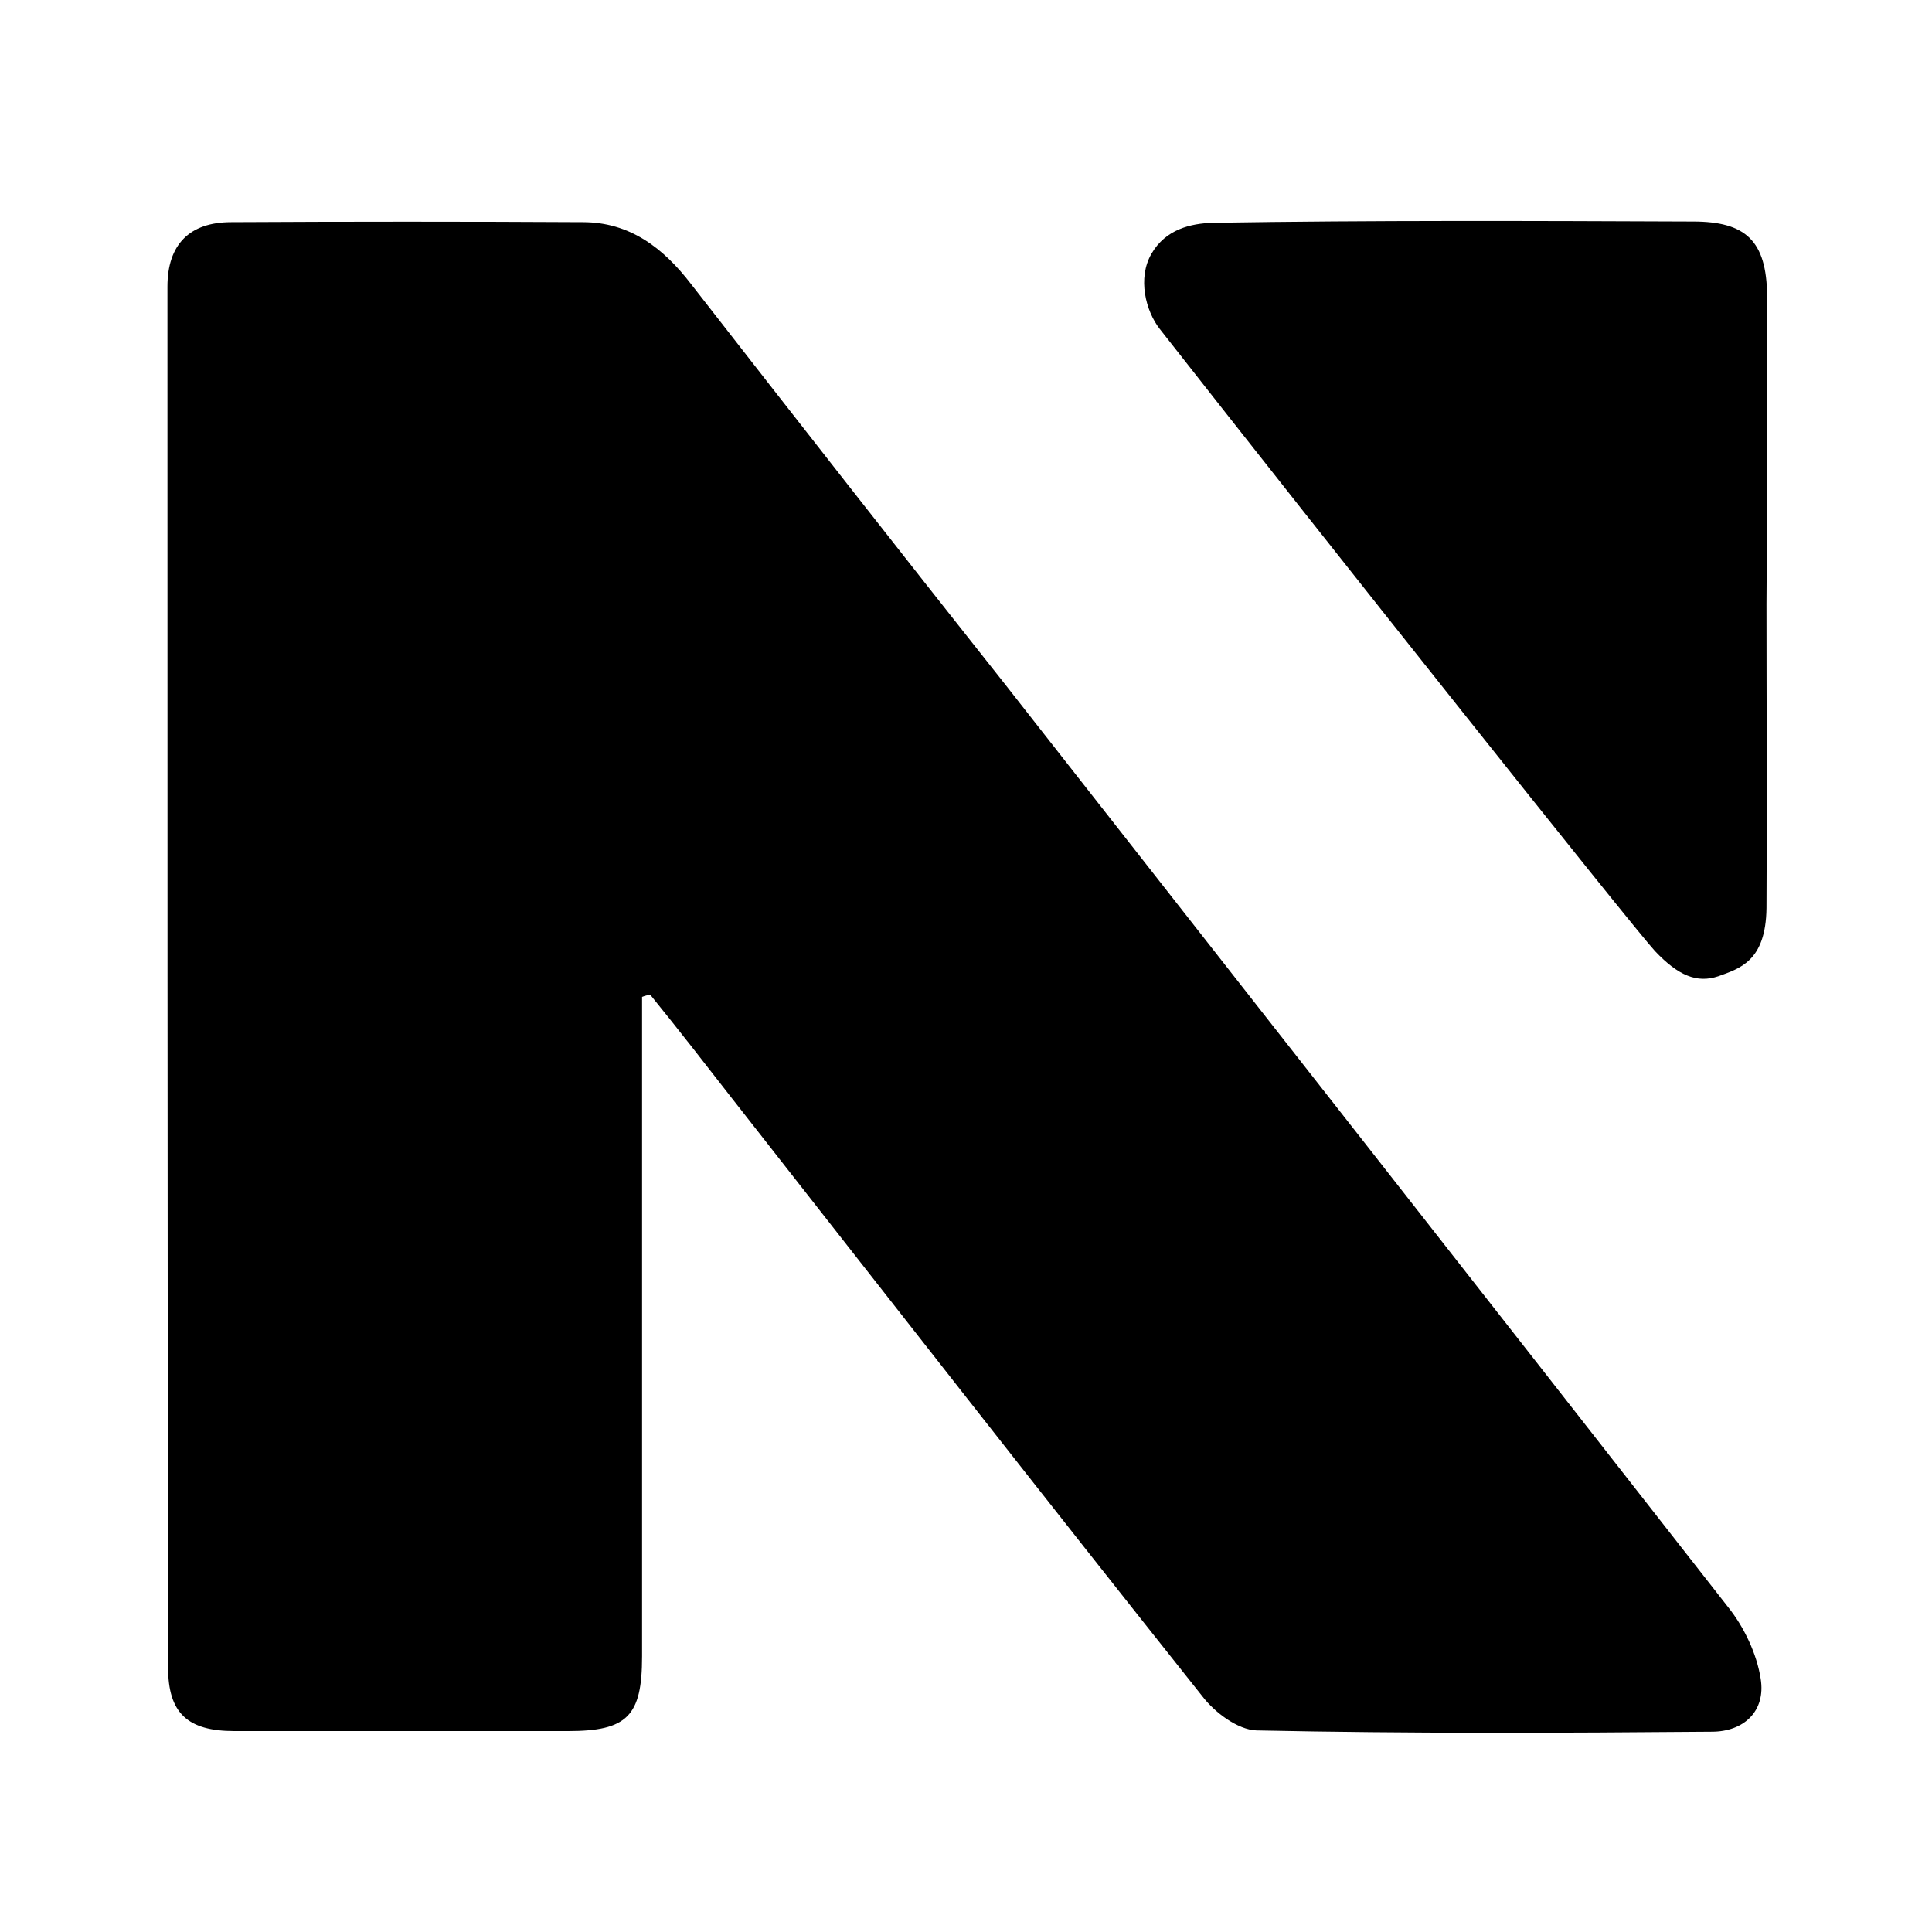 <svg enable-background="new 0 0 300 300" viewBox="0 0 300 300" xmlns="http://www.w3.org/2000/svg"><g fill="#000000"><path d="m99.7 154.8v7.2 95.2c0 9.3-2.3 11.6-11.5 11.6-17.3 0-34.5 0-51.8 0-7.3 0-10.3-2.8-10.3-9.9-.1-71.4-.1-142.9-.1-214.4 0-6.5 3.4-10 9.9-10 18.2-.1 36.4-.1 54.6 0 7.3 0 12.5 4 16.8 9.6 16.2 20.8 32.4 41.5 48.8 62.2 37.5 47.8 74.9 95.5 112.2 143.2 2.5 3.1 4.5 7.3 5.1 11.2.8 5-2.6 8.2-7.6 8.2-23.6.2-47.1.3-70.7-.2-2.9-.1-6.5-2.8-8.4-5.3-24.5-30.8-48.7-61.8-73-92.8-4.2-5.4-8.4-10.8-12.7-16.1-.4 0-.8.1-1.3.3z"/><path d="m274.3 93.7c0 15.8.1 31.5 0 47.3-.1 8.3-4.2 9.4-7.5 10.6-3.3 1.1-6.2-.1-9.8-3.9-3.6-3.9-51.5-64.2-76.9-96.6-2.2-2.8-3.5-7.9-1.3-11.7s6.1-4.7 9.5-4.8c24.8-.4 49.7-.3 74.6-.2 8.2 0 11.4 3 11.5 11.5.1 15.9 0 31.8-.1 47.8.1 0 .1 0 0 0z"/></g></svg>
